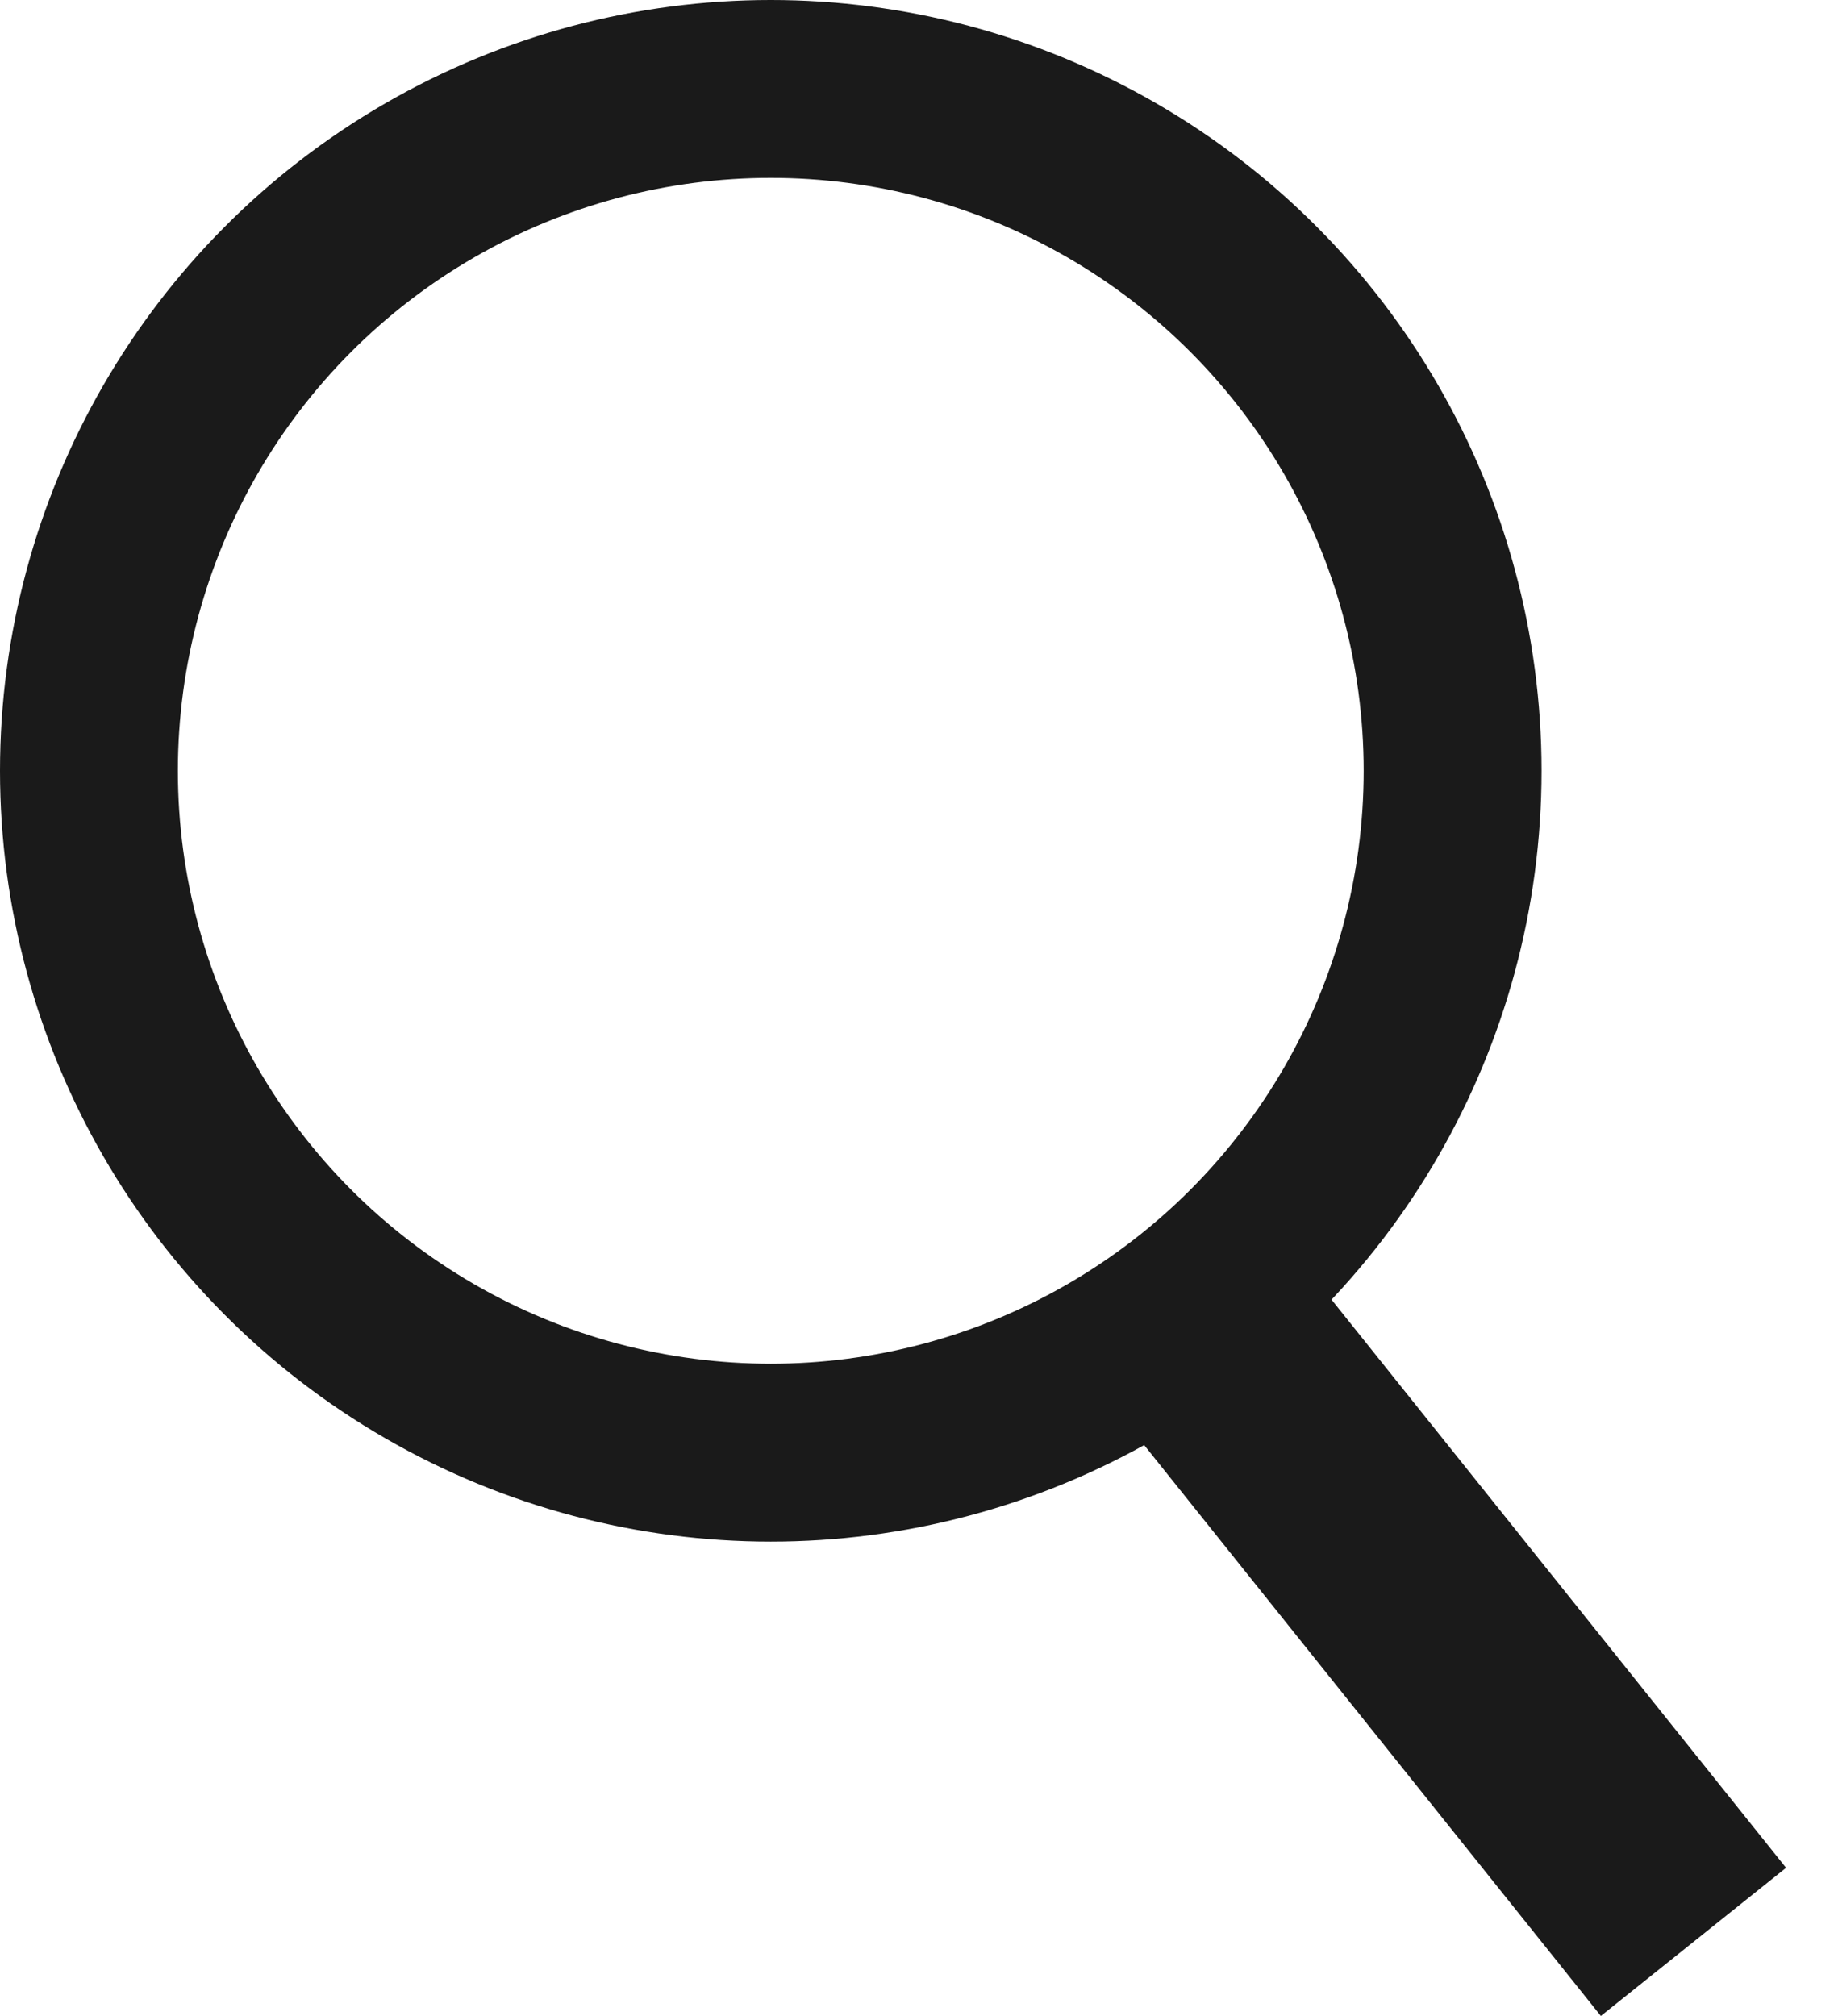 <svg width="31" height="34" viewBox="0 0 31 34" fill="none" xmlns="http://www.w3.org/2000/svg">
<circle cx="13" cy="13" r="11.5" stroke="#1A1A1A" stroke-width="3"/>
<line x1="20.562" y1="22.751" x2="28.562" y2="32.751" stroke="#1A1A1A" stroke-width="4"/>
</svg>
